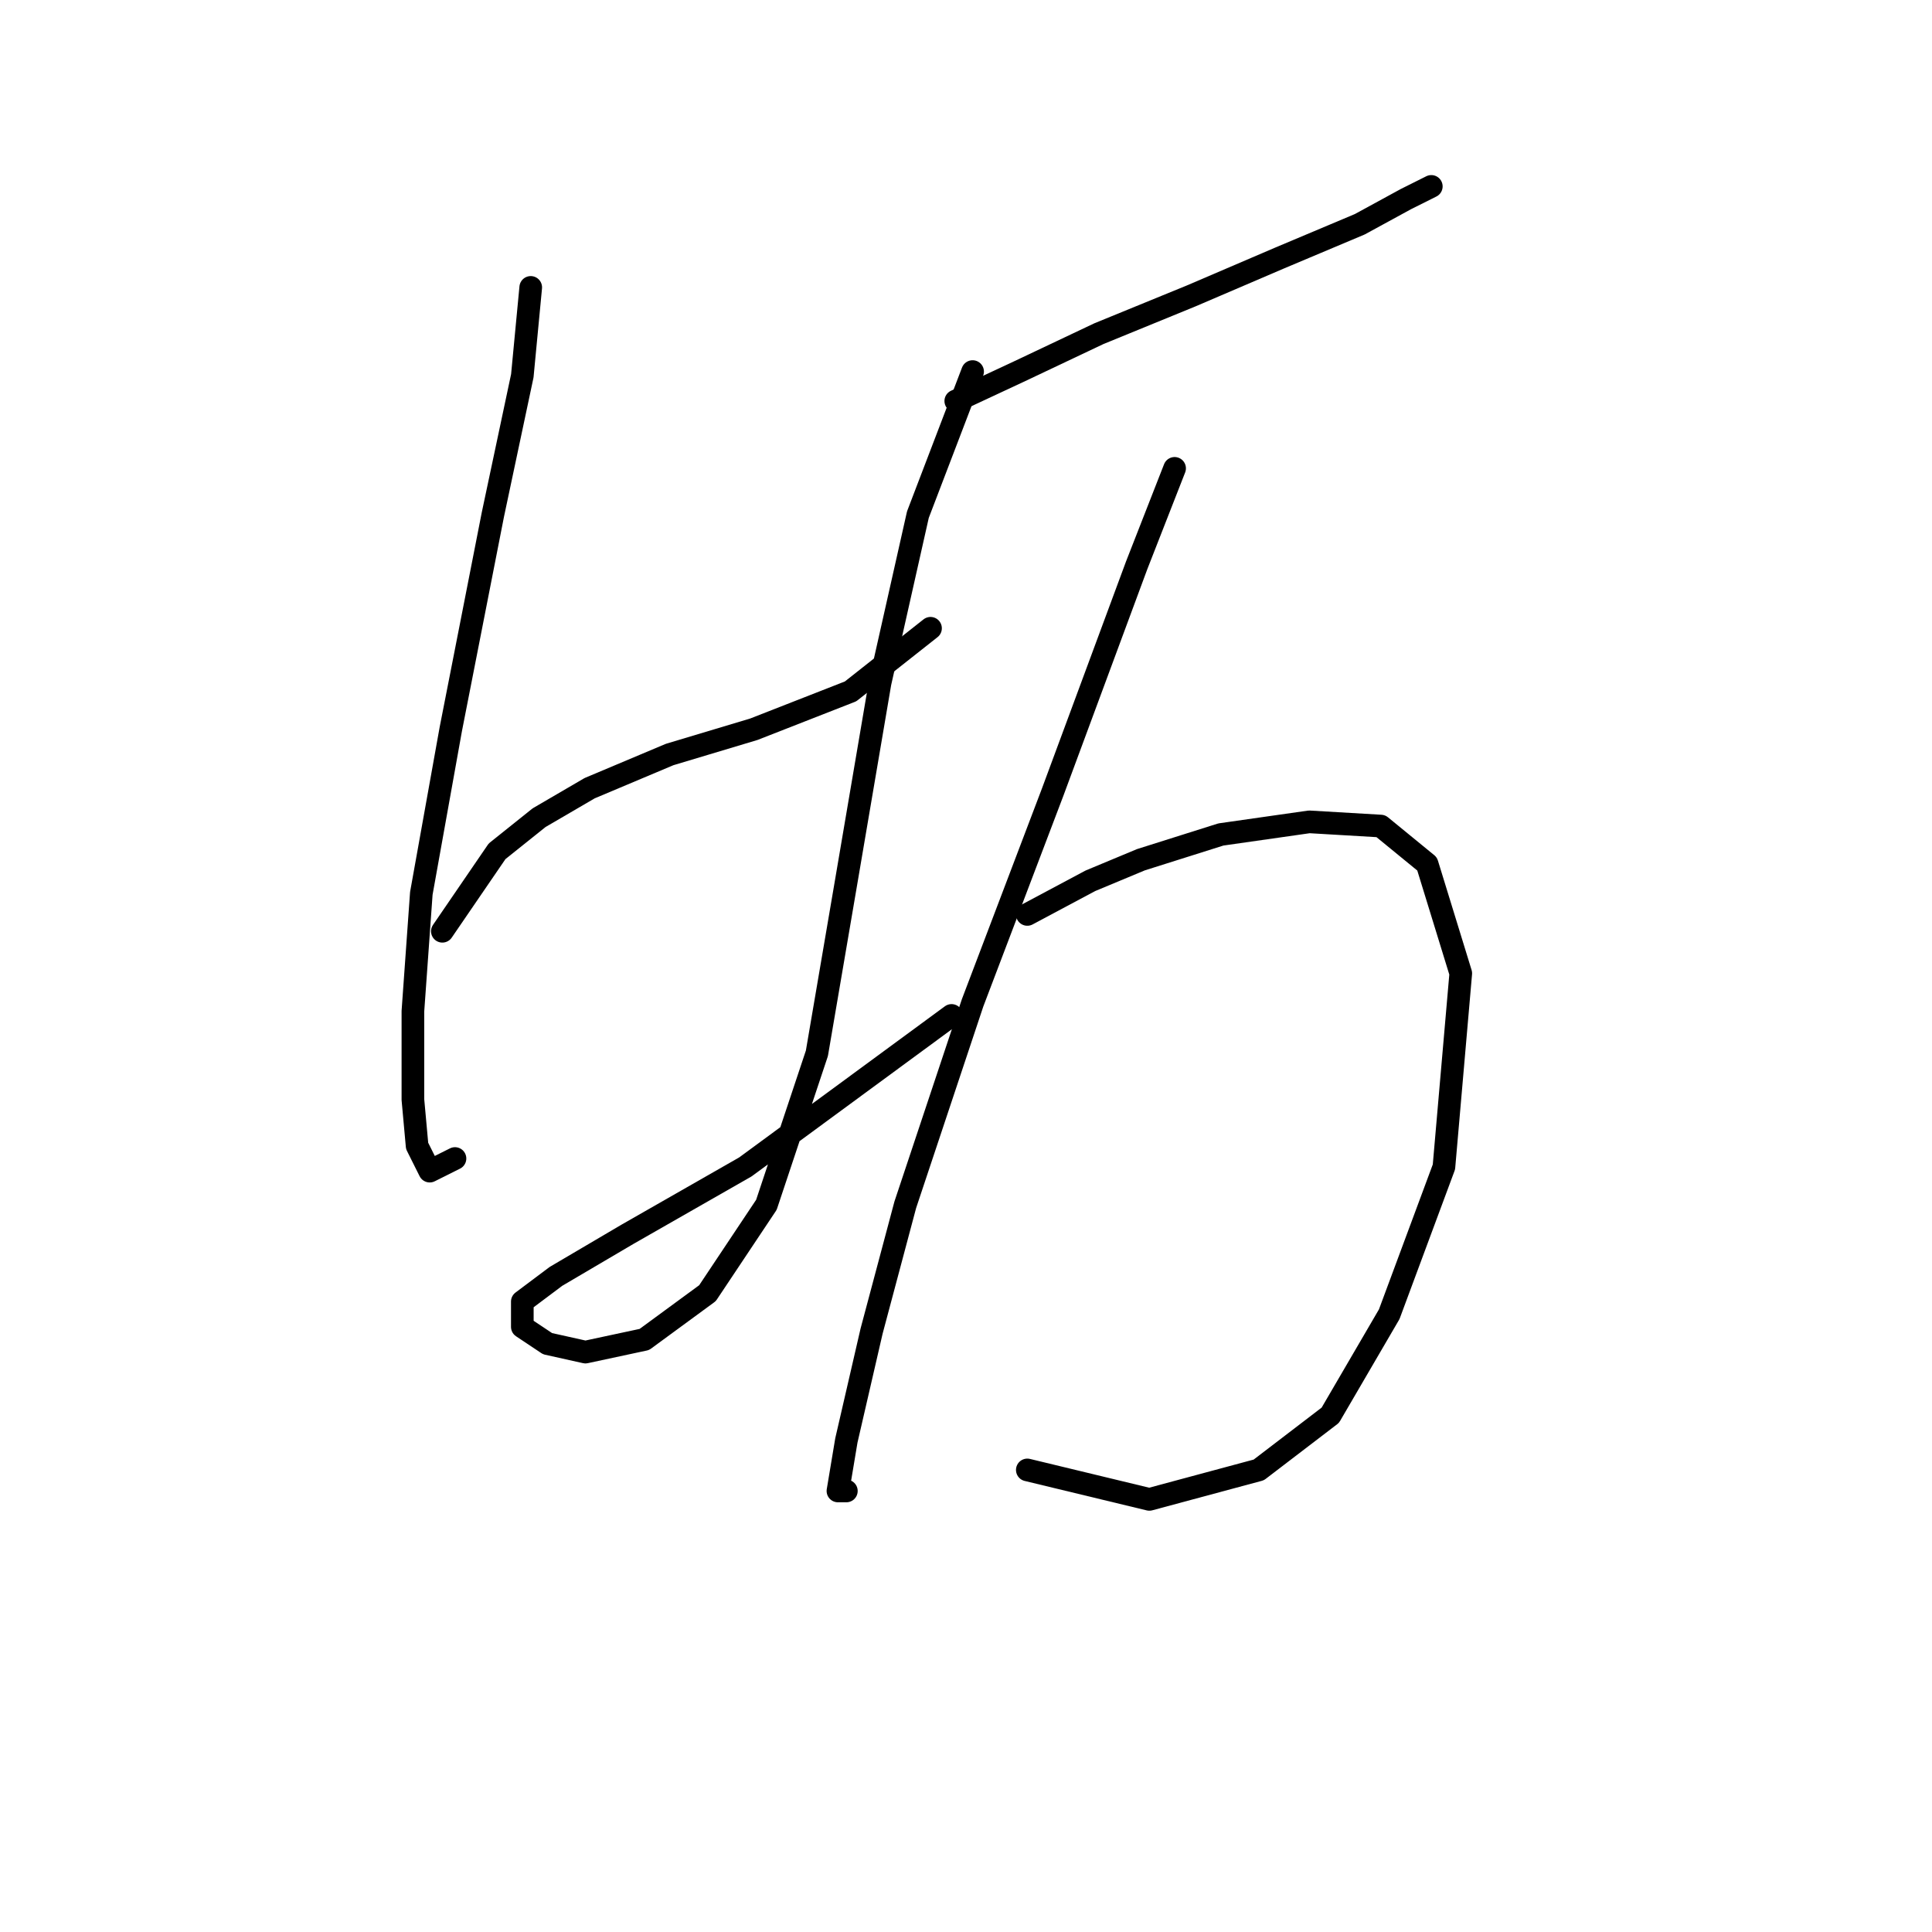 <?xml version="1.0" standalone="no"?>
    <svg width="256" height="256" xmlns="http://www.w3.org/2000/svg" version="1.1">
    <polyline stroke="black" stroke-width="3" stroke-linecap="round" fill="transparent" stroke-linejoin="round" points="70.325 38.082 69.21 49.792 65.307 68.193 59.73 96.632 55.827 118.379 54.712 133.992 54.712 145.702 55.269 151.836 56.942 155.182 60.288 153.509 60.288 153.509 " />
        <polyline stroke="black" stroke-width="3" stroke-linecap="round" fill="transparent" stroke-linejoin="round" points="58.615 123.398 65.864 112.803 71.44 108.342 78.132 104.439 88.727 99.978 99.879 96.632 112.704 91.613 123.299 83.249 123.299 83.249 " />
        <polyline stroke="black" stroke-width="3" stroke-linecap="round" fill="transparent" stroke-linejoin="round" points="128.875 49.234 121.626 68.193 116.608 90.498 112.147 116.706 108.243 139.569 101.552 159.643 93.745 171.353 85.381 177.487 77.574 179.16 72.556 178.044 69.21 175.814 69.21 172.468 73.671 169.123 83.15 163.546 98.764 154.624 126.087 134.55 126.087 134.55 " />
        <polyline stroke="black" stroke-width="3" stroke-linecap="round" fill="transparent" stroke-linejoin="round" points="126.645 53.137 135.009 49.234 145.604 44.216 157.872 39.197 169.582 34.178 180.176 29.717 186.31 26.372 189.656 24.699 189.656 24.699 " />
        <polyline stroke="black" stroke-width="3" stroke-linecap="round" fill="transparent" stroke-linejoin="round" points="155.641 62.059 150.623 74.885 139.47 104.996 128.875 132.877 119.953 159.643 115.492 176.372 112.147 190.87 111.031 197.561 112.147 197.561 112.147 197.561 " />
        <polyline stroke="black" stroke-width="3" stroke-linecap="round" fill="transparent" stroke-linejoin="round" points="136.124 121.167 144.489 116.706 151.18 113.918 161.775 110.572 173.485 108.9 182.964 109.457 189.098 114.476 193.559 128.974 191.329 154.624 184.08 174.141 176.273 187.524 166.794 194.773 152.295 198.676 136.124 194.773 136.124 194.773 " />
        </svg>